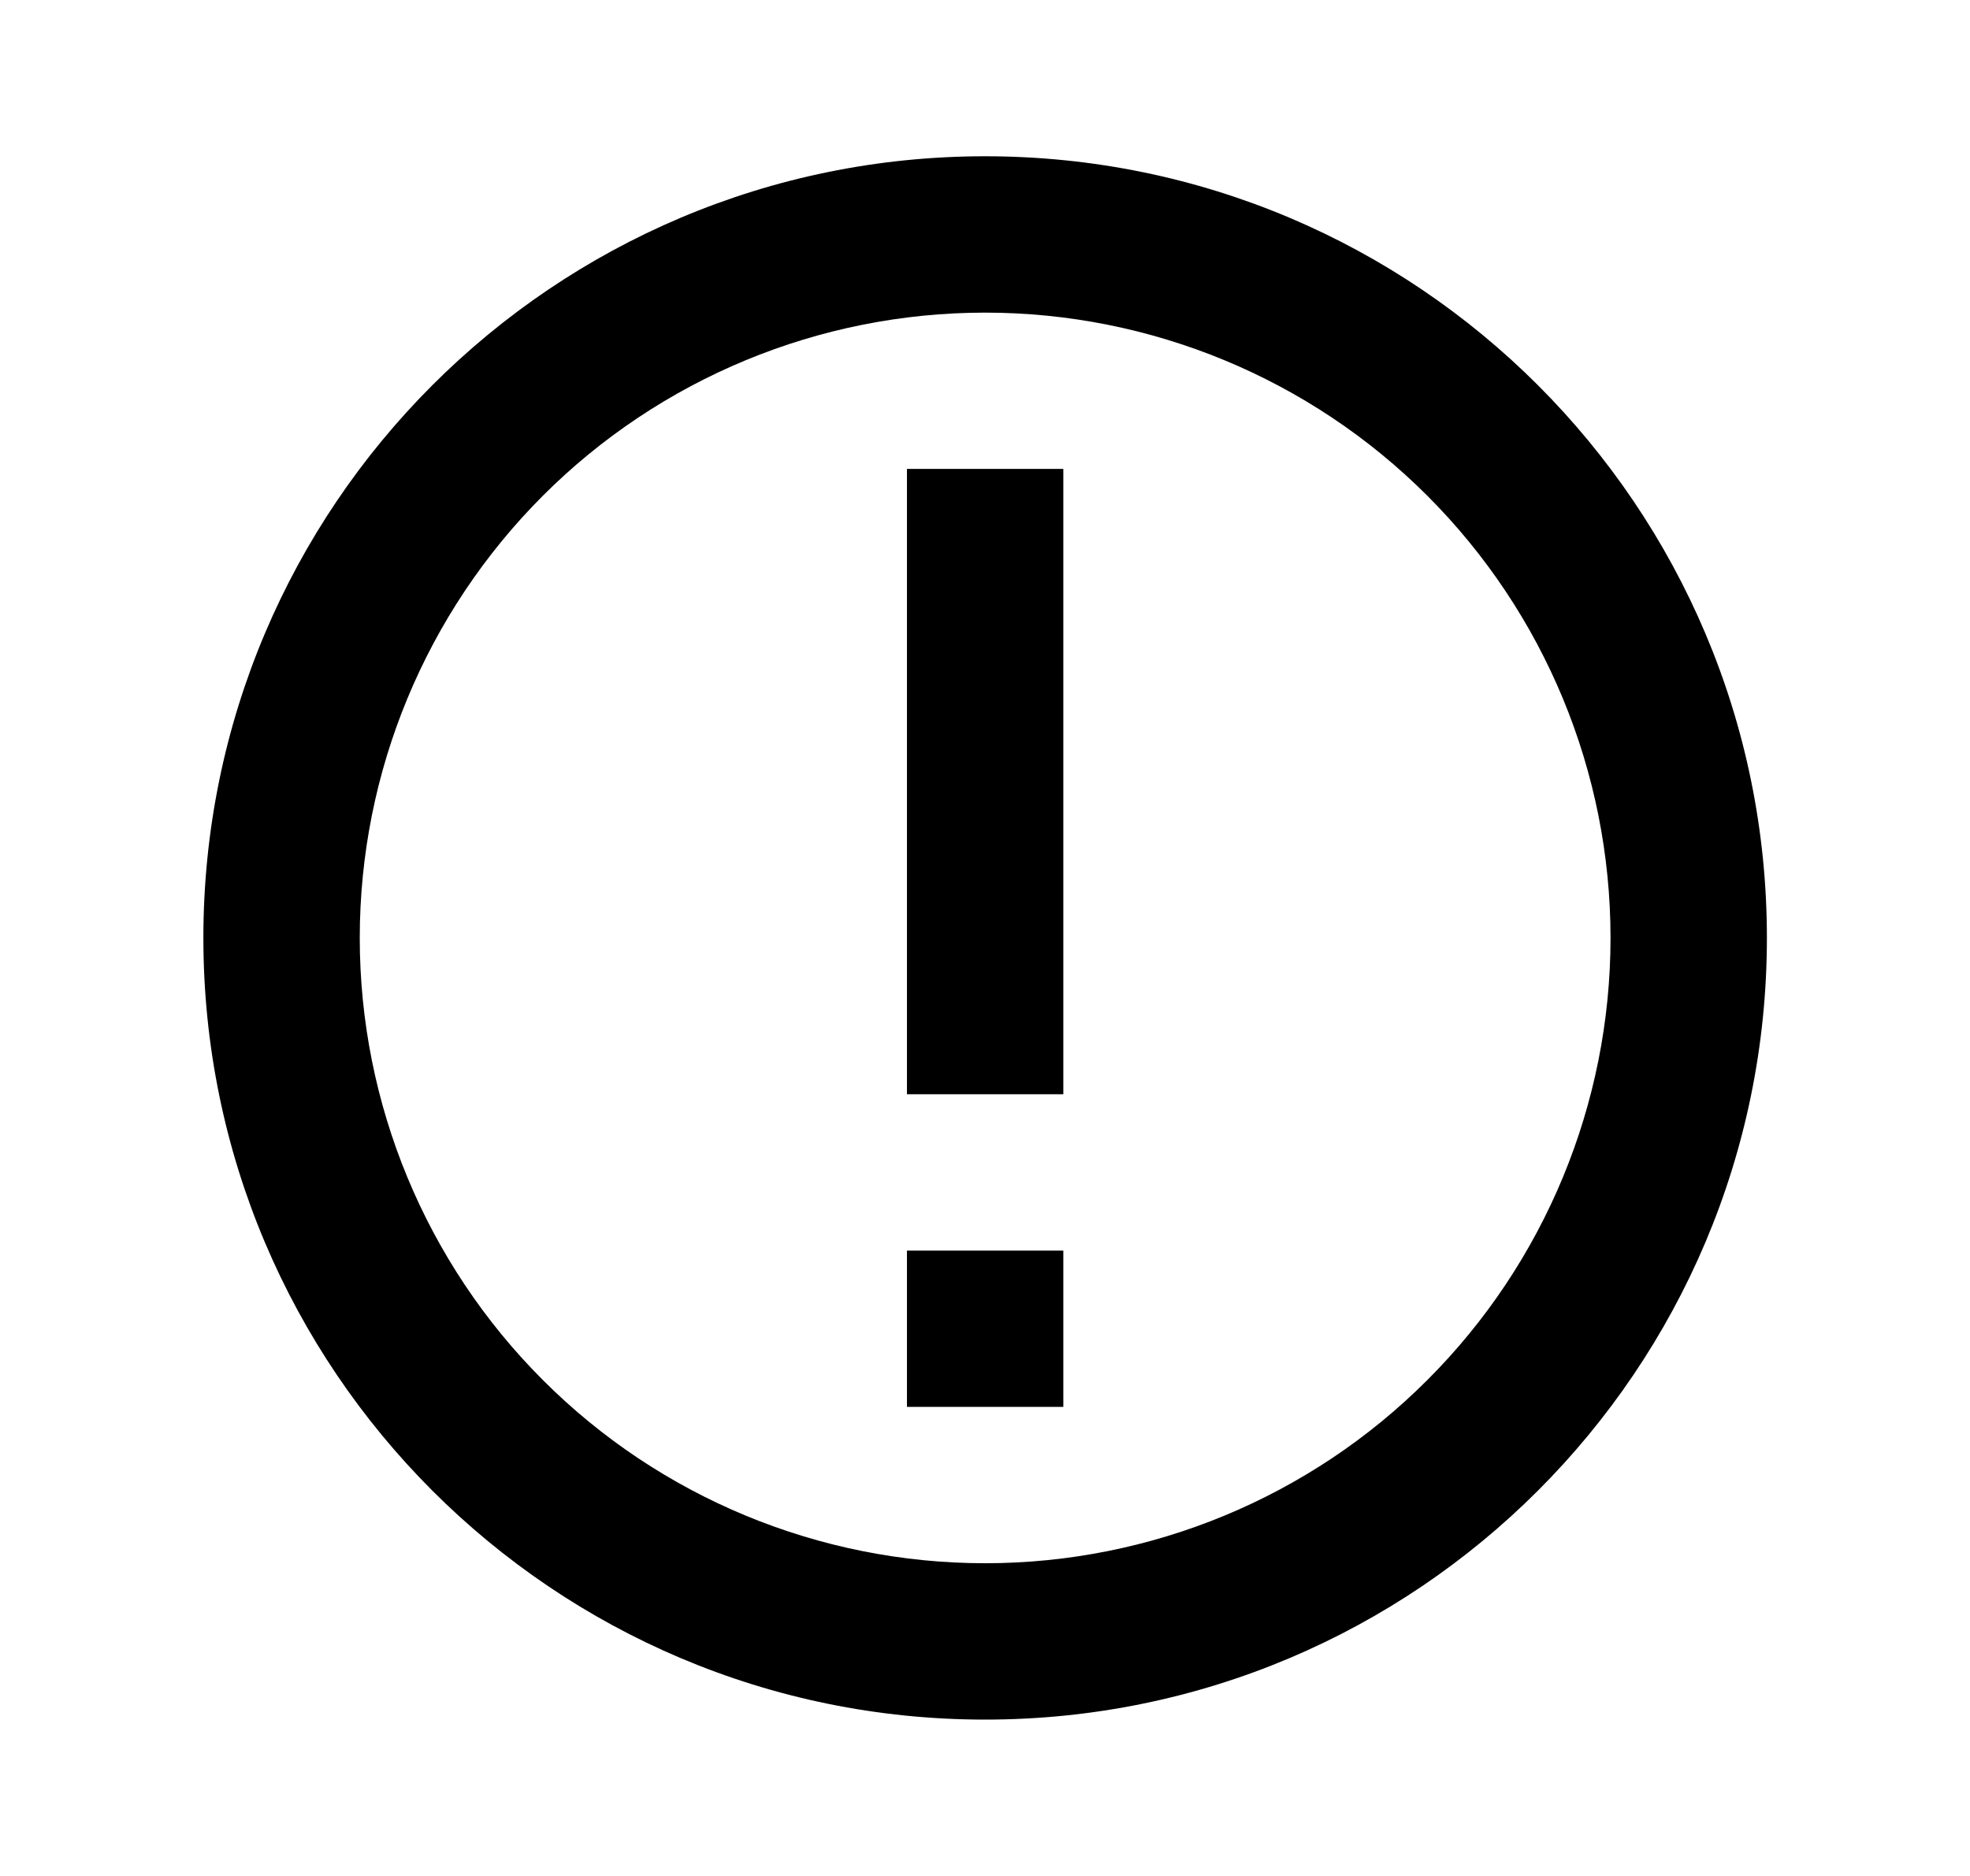<svg width="21" height="20" viewBox="0 0 21 20" fill="none" xmlns="http://www.w3.org/2000/svg">
<path d="M10.501 16.666C12.269 16.666 13.965 15.964 15.215 14.713C16.466 13.463 17.168 11.768 17.168 9.999C17.168 8.231 16.466 6.536 15.215 5.285C13.965 4.035 12.269 3.333 10.501 3.333C8.733 3.333 7.037 4.035 5.787 5.285C4.537 6.536 3.835 8.231 3.835 9.999C3.835 11.768 4.537 13.463 5.787 14.713C7.037 15.964 8.733 16.666 10.501 16.666ZM10.501 18.333C5.899 18.333 2.168 14.602 2.168 9.999C2.168 5.397 5.899 1.666 10.501 1.666C15.104 1.666 18.835 5.397 18.835 9.999C18.835 14.602 15.104 18.333 10.501 18.333ZM9.668 13.333H11.335V14.999H9.668V13.333ZM9.668 4.999H11.335V11.666H9.668V4.999Z" fill="black"/>
</svg>
